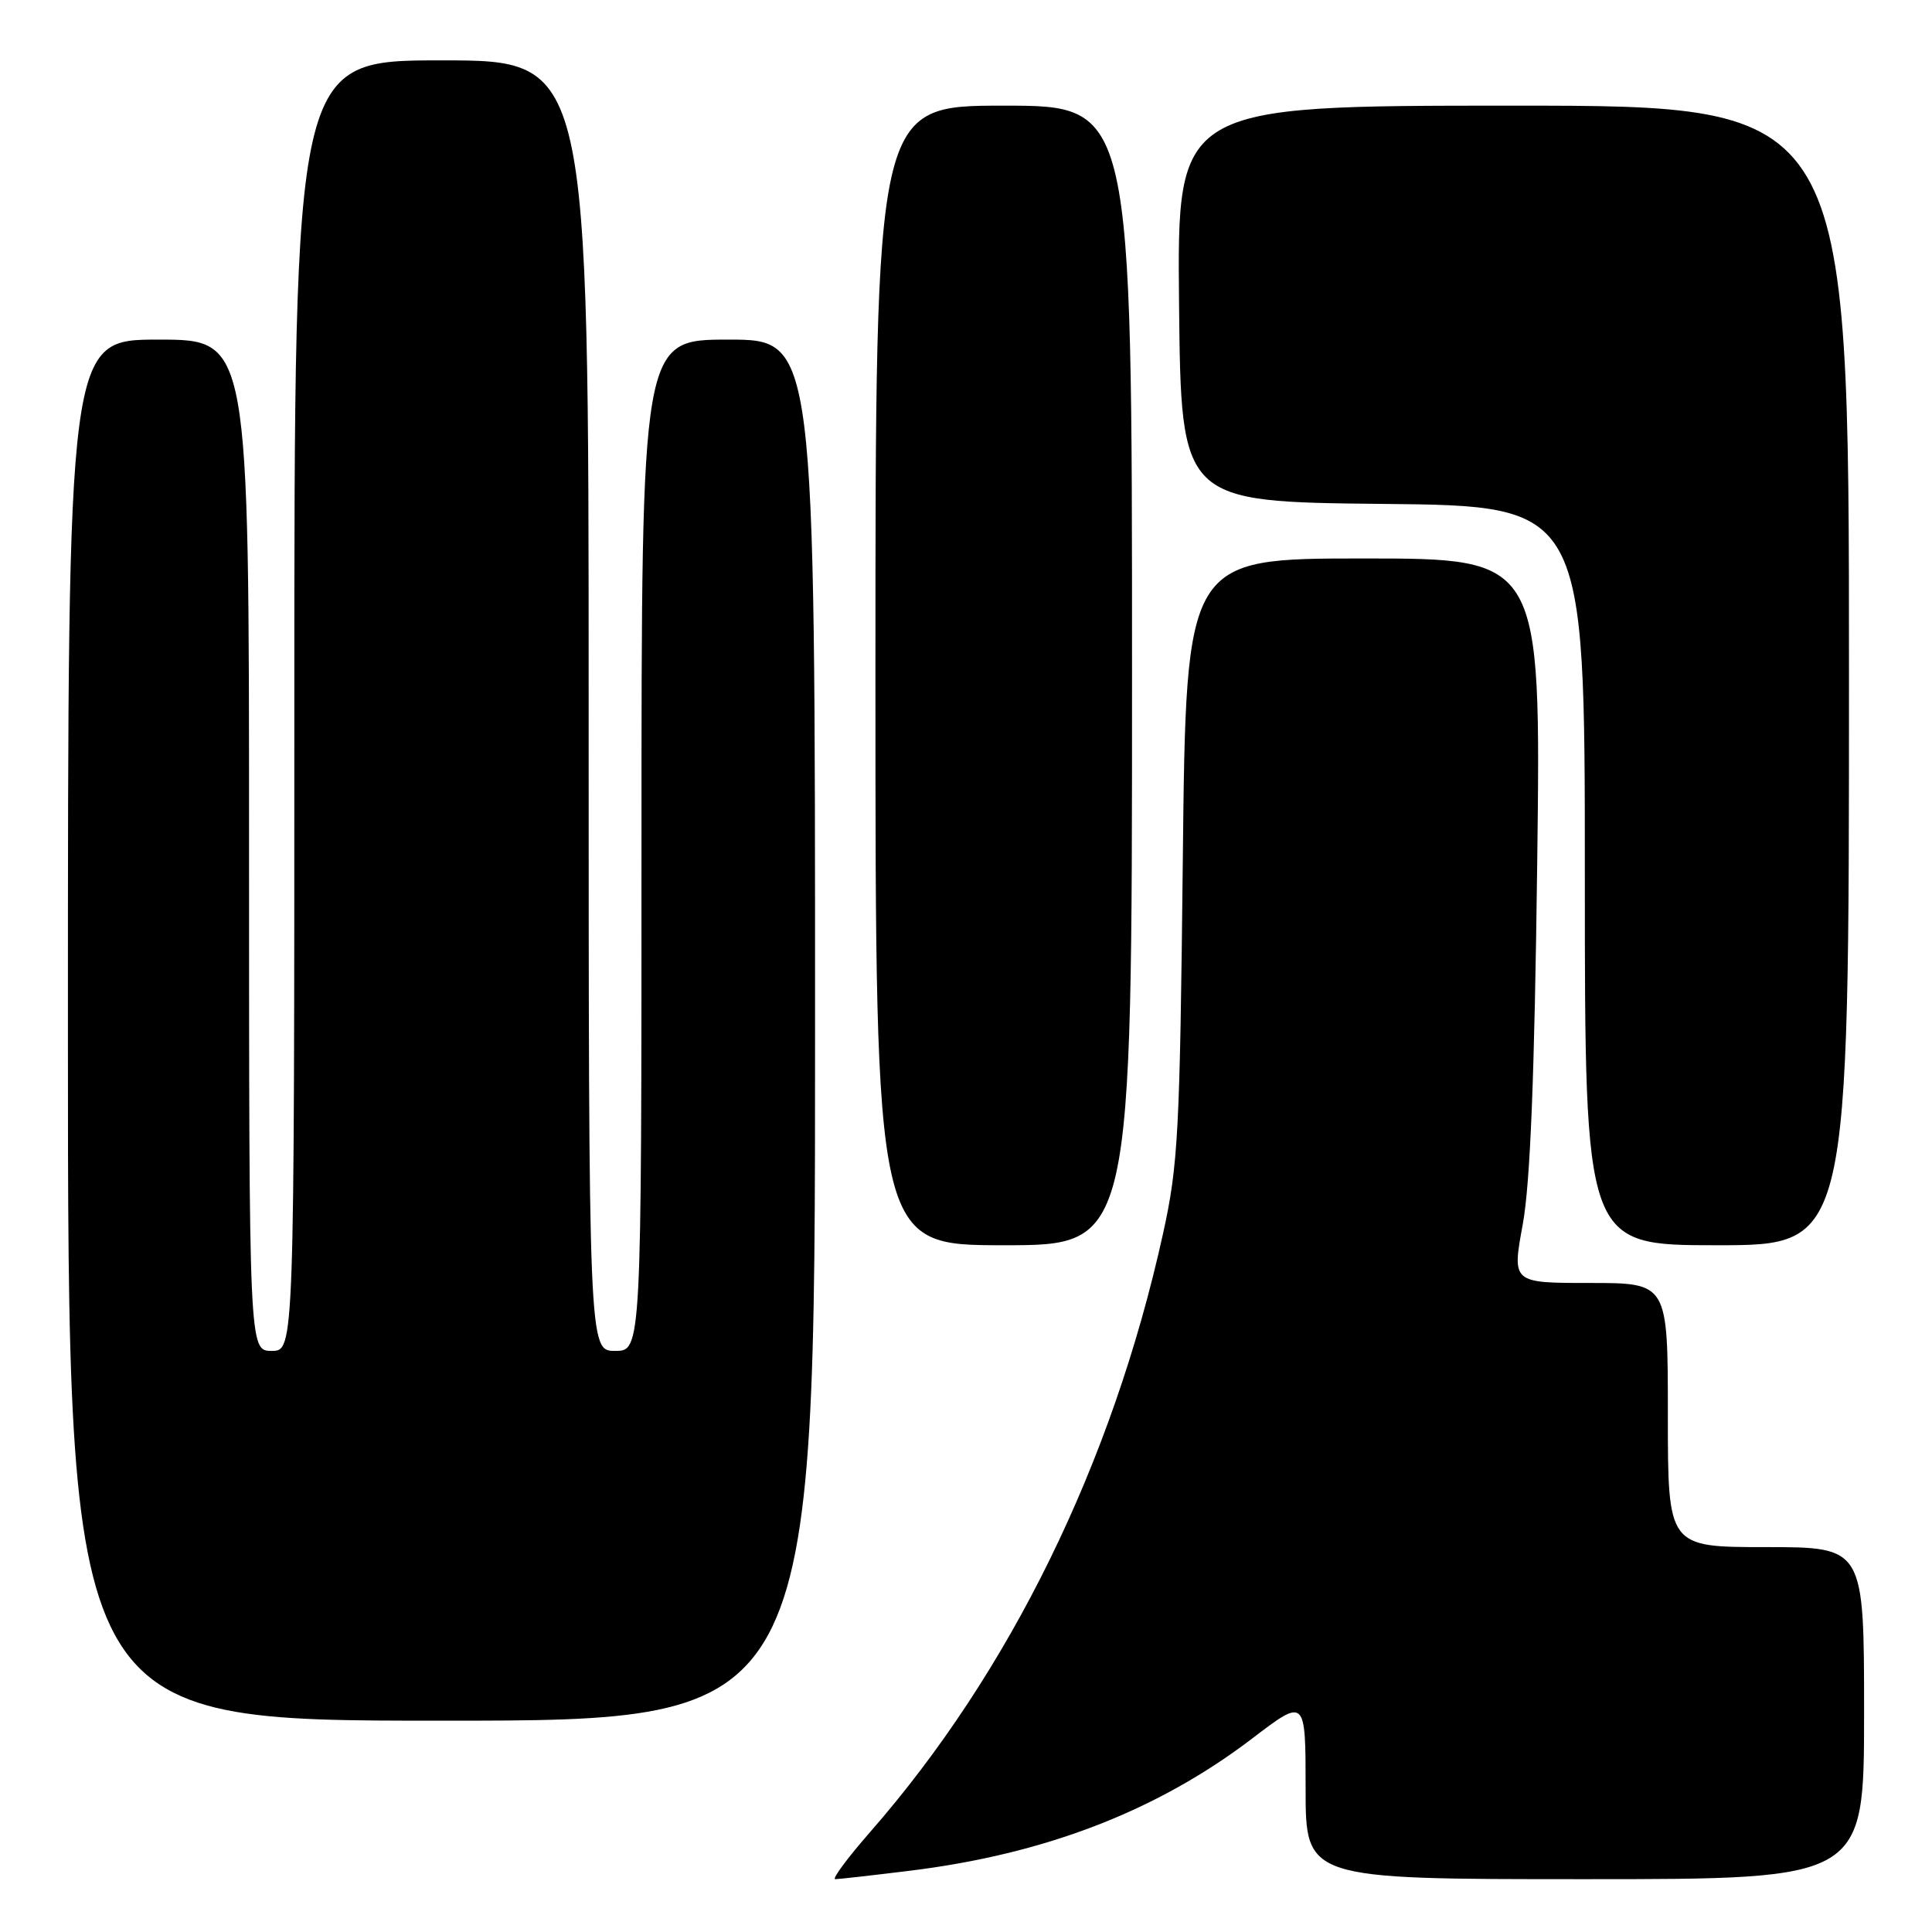 <?xml version="1.0" encoding="UTF-8" standalone="no"?>
<!DOCTYPE svg PUBLIC "-//W3C//DTD SVG 1.1//EN" "http://www.w3.org/Graphics/SVG/1.1/DTD/svg11.dtd" >
<svg xmlns="http://www.w3.org/2000/svg" xmlns:xlink="http://www.w3.org/1999/xlink" version="1.1" viewBox="0 0 256 256">
 <g >
 <path fill="currentColor"
d=" M 120.50 247.89 C 138.47 245.69 153.32 239.96 165.91 230.37 C 173.00 224.96 173.00 224.96 173.00 236.98 C 173.00 249.00 173.00 249.00 210.00 249.00 C 247.00 249.00 247.00 249.00 247.00 227.00 C 247.00 205.00 247.00 205.00 234.00 205.00 C 221.00 205.00 221.00 205.00 221.00 187.50 C 221.00 170.00 221.00 170.00 210.68 170.00 C 200.35 170.00 200.35 170.00 201.77 162.25 C 202.77 156.77 203.33 142.70 203.69 114.25 C 204.19 74.00 204.19 74.00 180.67 74.00 C 157.16 74.00 157.16 74.00 156.73 113.75 C 156.34 150.12 156.12 154.35 154.10 163.50 C 147.39 193.88 133.85 221.54 115.30 242.75 C 112.29 246.19 110.21 249.00 110.67 249.00 C 111.12 249.00 115.55 248.50 120.50 247.89 Z  M 108.00 136.50 C 108.00 45.00 108.00 45.00 96.50 45.00 C 85.00 45.00 85.00 45.00 85.00 112.00 C 85.00 179.00 85.00 179.00 81.50 179.00 C 78.00 179.00 78.00 179.00 78.00 93.50 C 78.00 8.00 78.00 8.00 58.50 8.00 C 39.00 8.00 39.00 8.00 39.00 93.50 C 39.00 179.00 39.00 179.00 36.00 179.00 C 33.00 179.00 33.00 179.00 33.00 112.00 C 33.00 45.00 33.00 45.00 21.00 45.00 C 9.00 45.00 9.00 45.00 9.00 136.50 C 9.00 228.00 9.00 228.00 58.50 228.00 C 108.00 228.00 108.00 228.00 108.00 136.50 Z  M 150.00 89.50 C 150.00 14.00 150.00 14.00 133.00 14.00 C 116.00 14.00 116.00 14.00 116.00 89.50 C 116.00 165.00 116.00 165.00 133.00 165.00 C 150.00 165.00 150.00 165.00 150.00 89.50 Z  M 245.00 89.50 C 245.00 14.00 245.00 14.00 200.48 14.00 C 155.97 14.00 155.97 14.00 156.23 40.25 C 156.50 66.50 156.50 66.50 183.25 66.77 C 210.00 67.03 210.00 67.03 210.00 116.02 C 210.00 165.00 210.00 165.00 227.50 165.00 C 245.00 165.00 245.00 165.00 245.00 89.50 Z "/>
</g>
</svg>